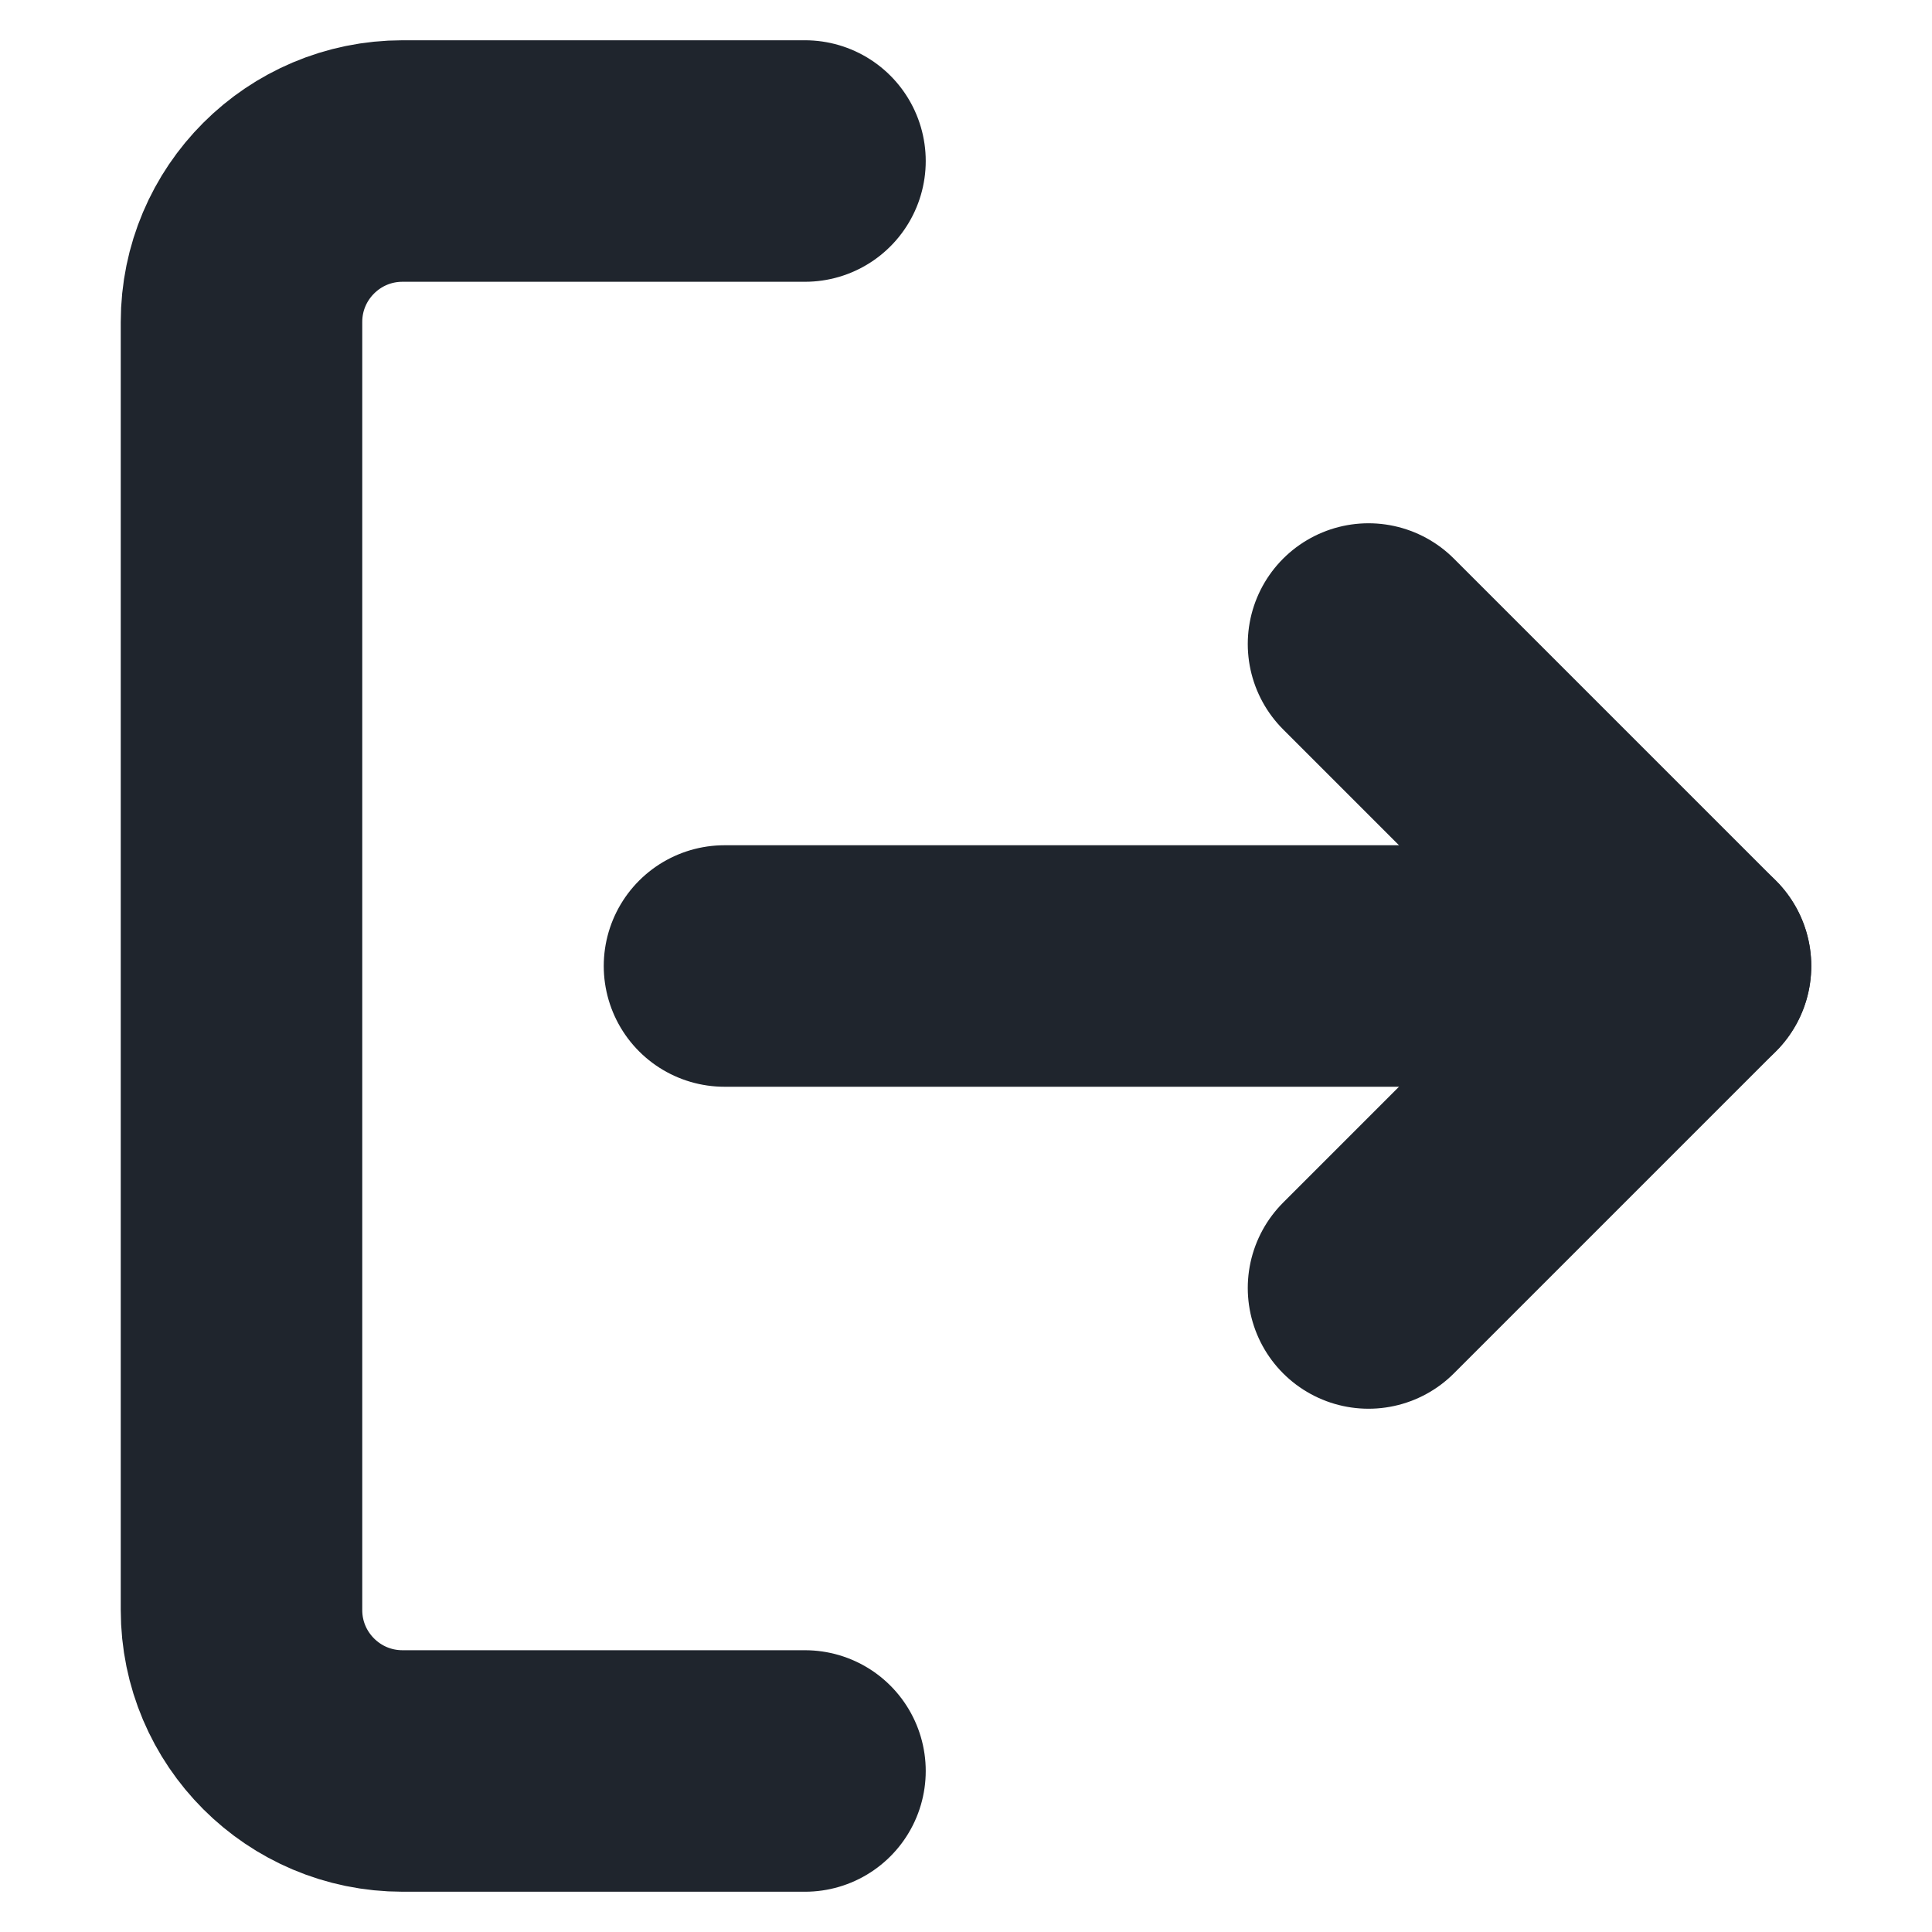 <svg width="32" height="32" viewBox="0 0 32 32" fill="none" xmlns="http://www.w3.org/2000/svg">
    <path d="M13.333 29.333H6.667C5.194 29.333 4 28.139 4 26.667V5.333C4 3.861 5.194 2.667 6.667 2.667H13.333" stroke="#1F252D" stroke-width="4" stroke-linecap="round" stroke-linejoin="round"/>
    <path d="M22.667 21.333L28 16L22.667 10.667" stroke="#1F252D" stroke-width="4" stroke-linecap="round" stroke-linejoin="round"/>
    <path d="M28 16H12" stroke="#1F252D" stroke-width="4" stroke-linecap="round" stroke-linejoin="round"/>
</svg>
